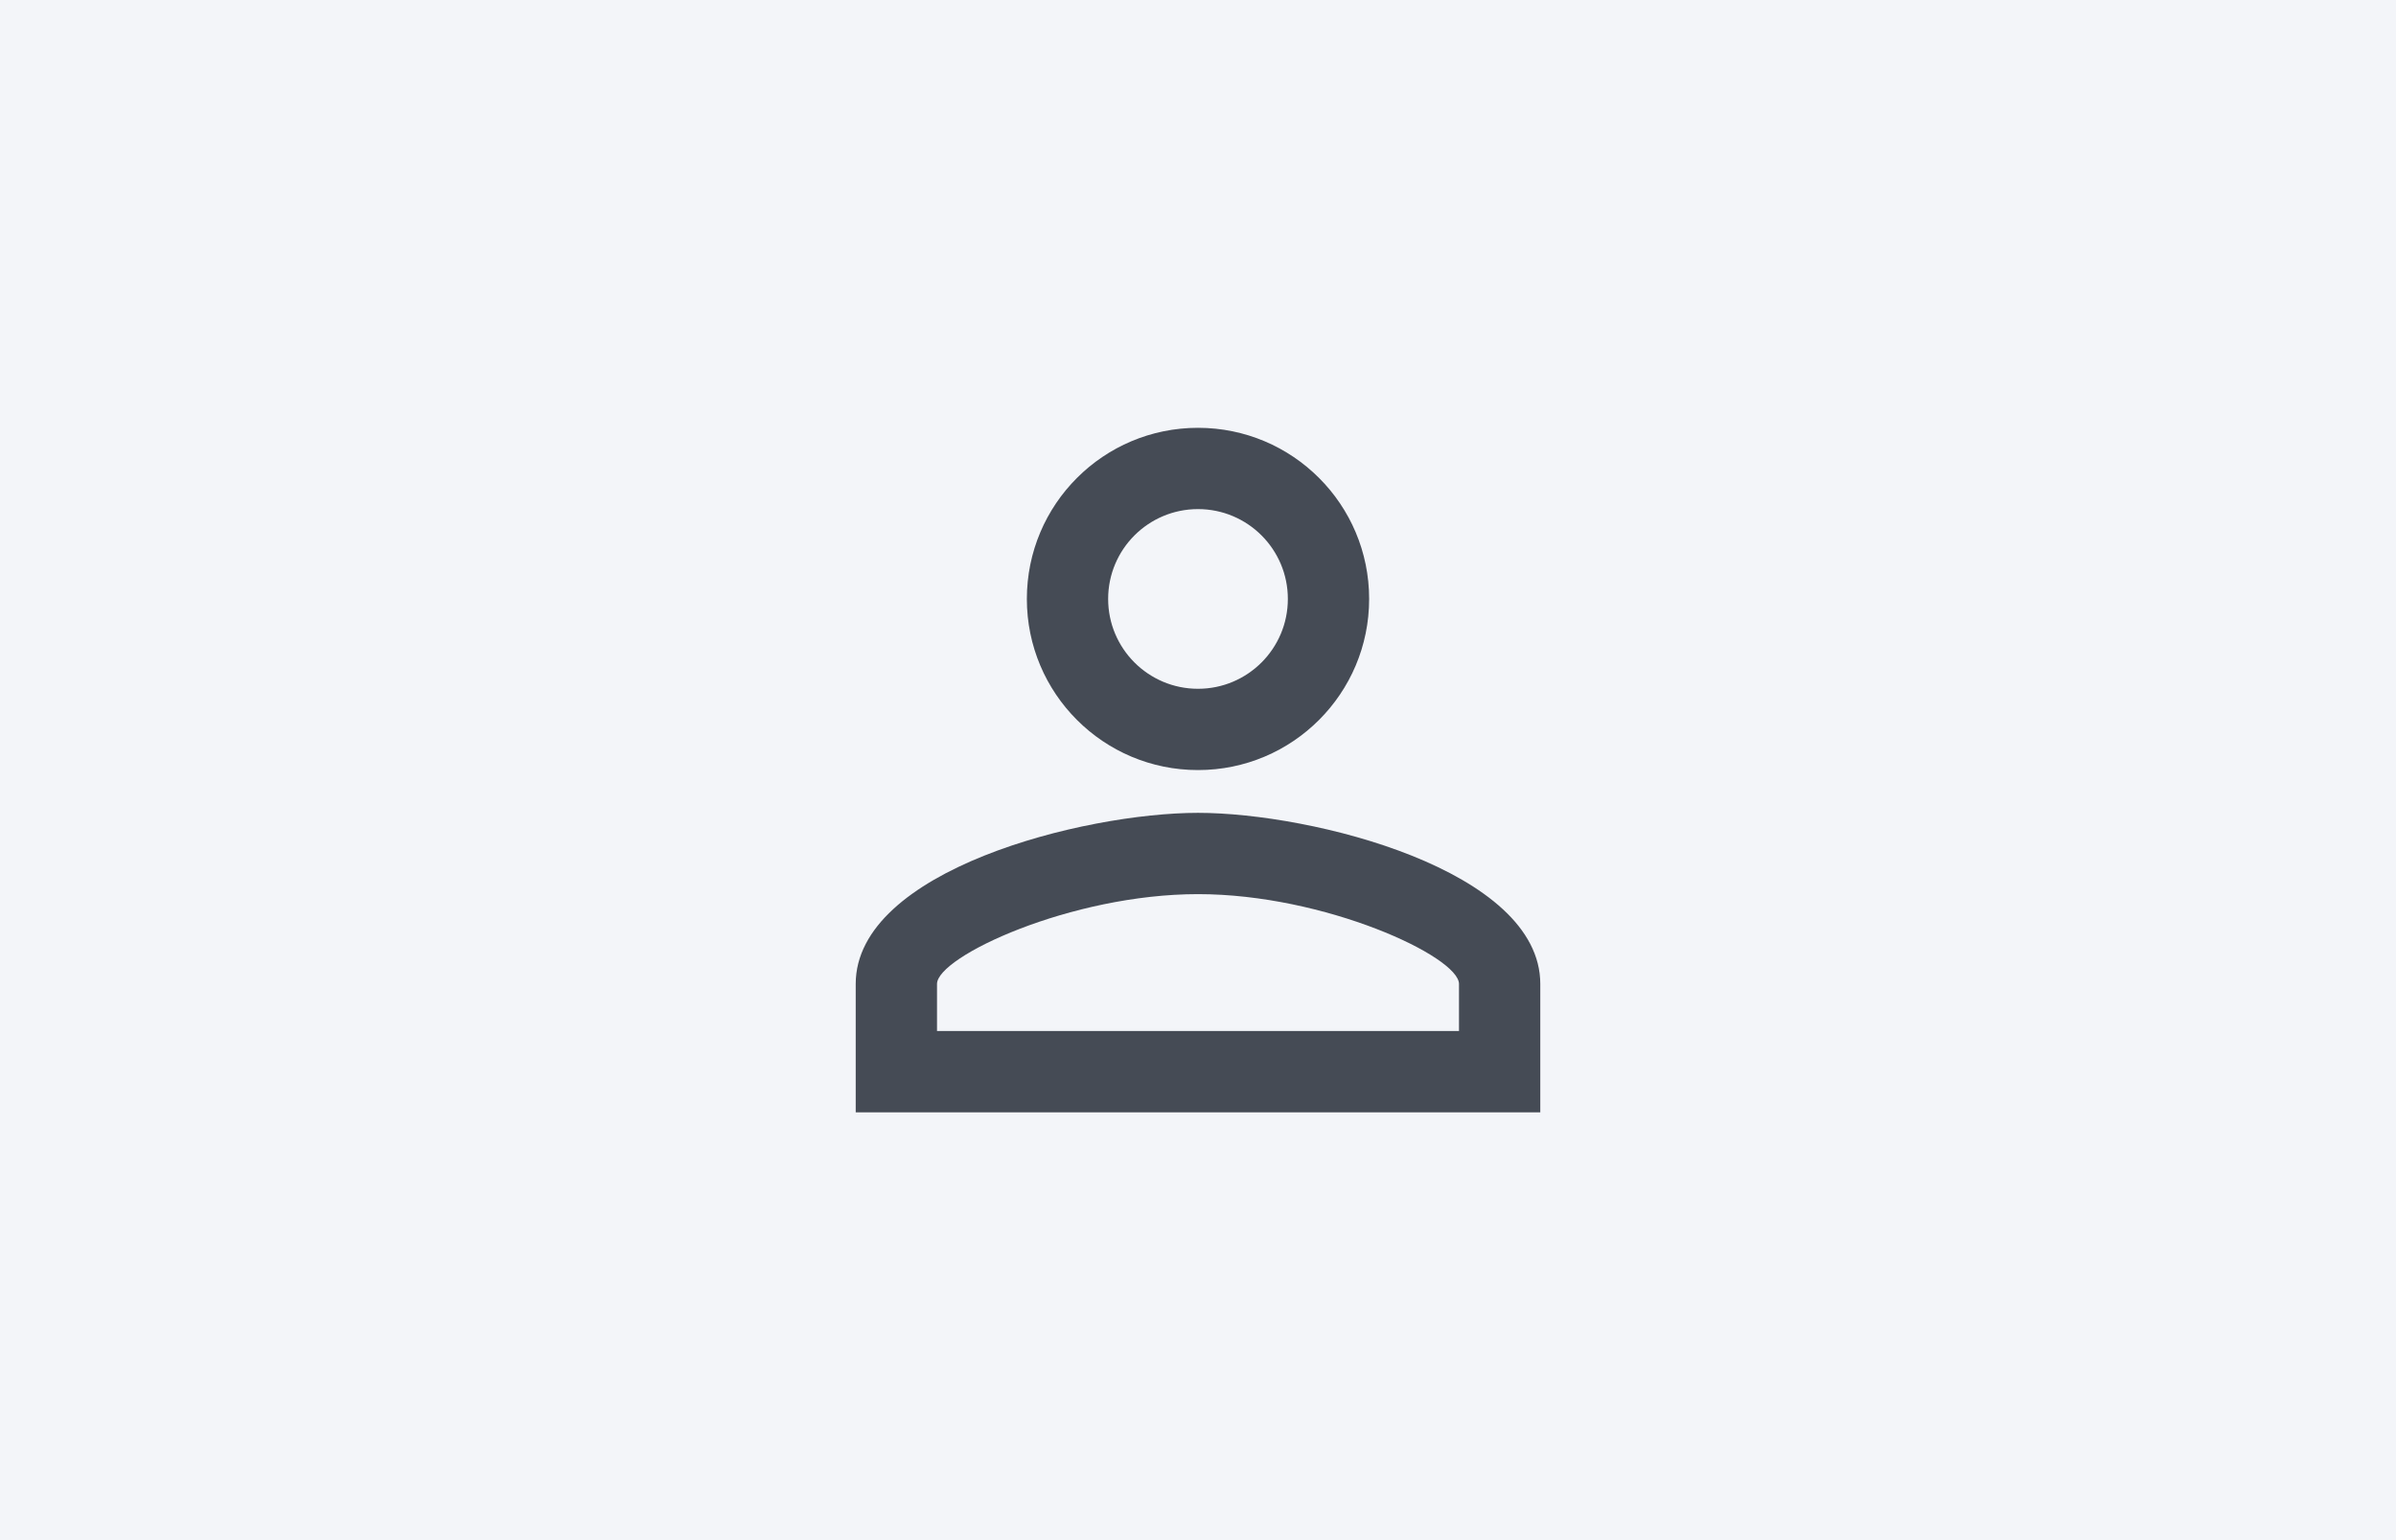 <svg width="56" height="36" viewBox="0 0 56 36" fill="none" xmlns="http://www.w3.org/2000/svg">
<rect width="56" height="36" fill="#F3F5F9"/>
<path d="M28 11.9C29.16 11.9 30.1 12.84 30.1 14C30.1 15.16 29.16 16.1 28 16.1C26.84 16.1 25.9 15.16 25.9 14C25.9 12.84 26.84 11.9 28 11.9ZM28 20.9C30.97 20.9 34.1 22.36 34.1 23V24.1H21.9V23C21.9 22.36 25.03 20.9 28 20.9ZM28 10C25.79 10 24 11.79 24 14C24 16.21 25.79 18 28 18C30.21 18 32 16.21 32 14C32 11.79 30.21 10 28 10ZM28 19C25.33 19 20 20.34 20 23V26H36V23C36 20.34 30.67 19 28 19Z" fill="#2C323D" fill-opacity="0.87"/>
</svg>
